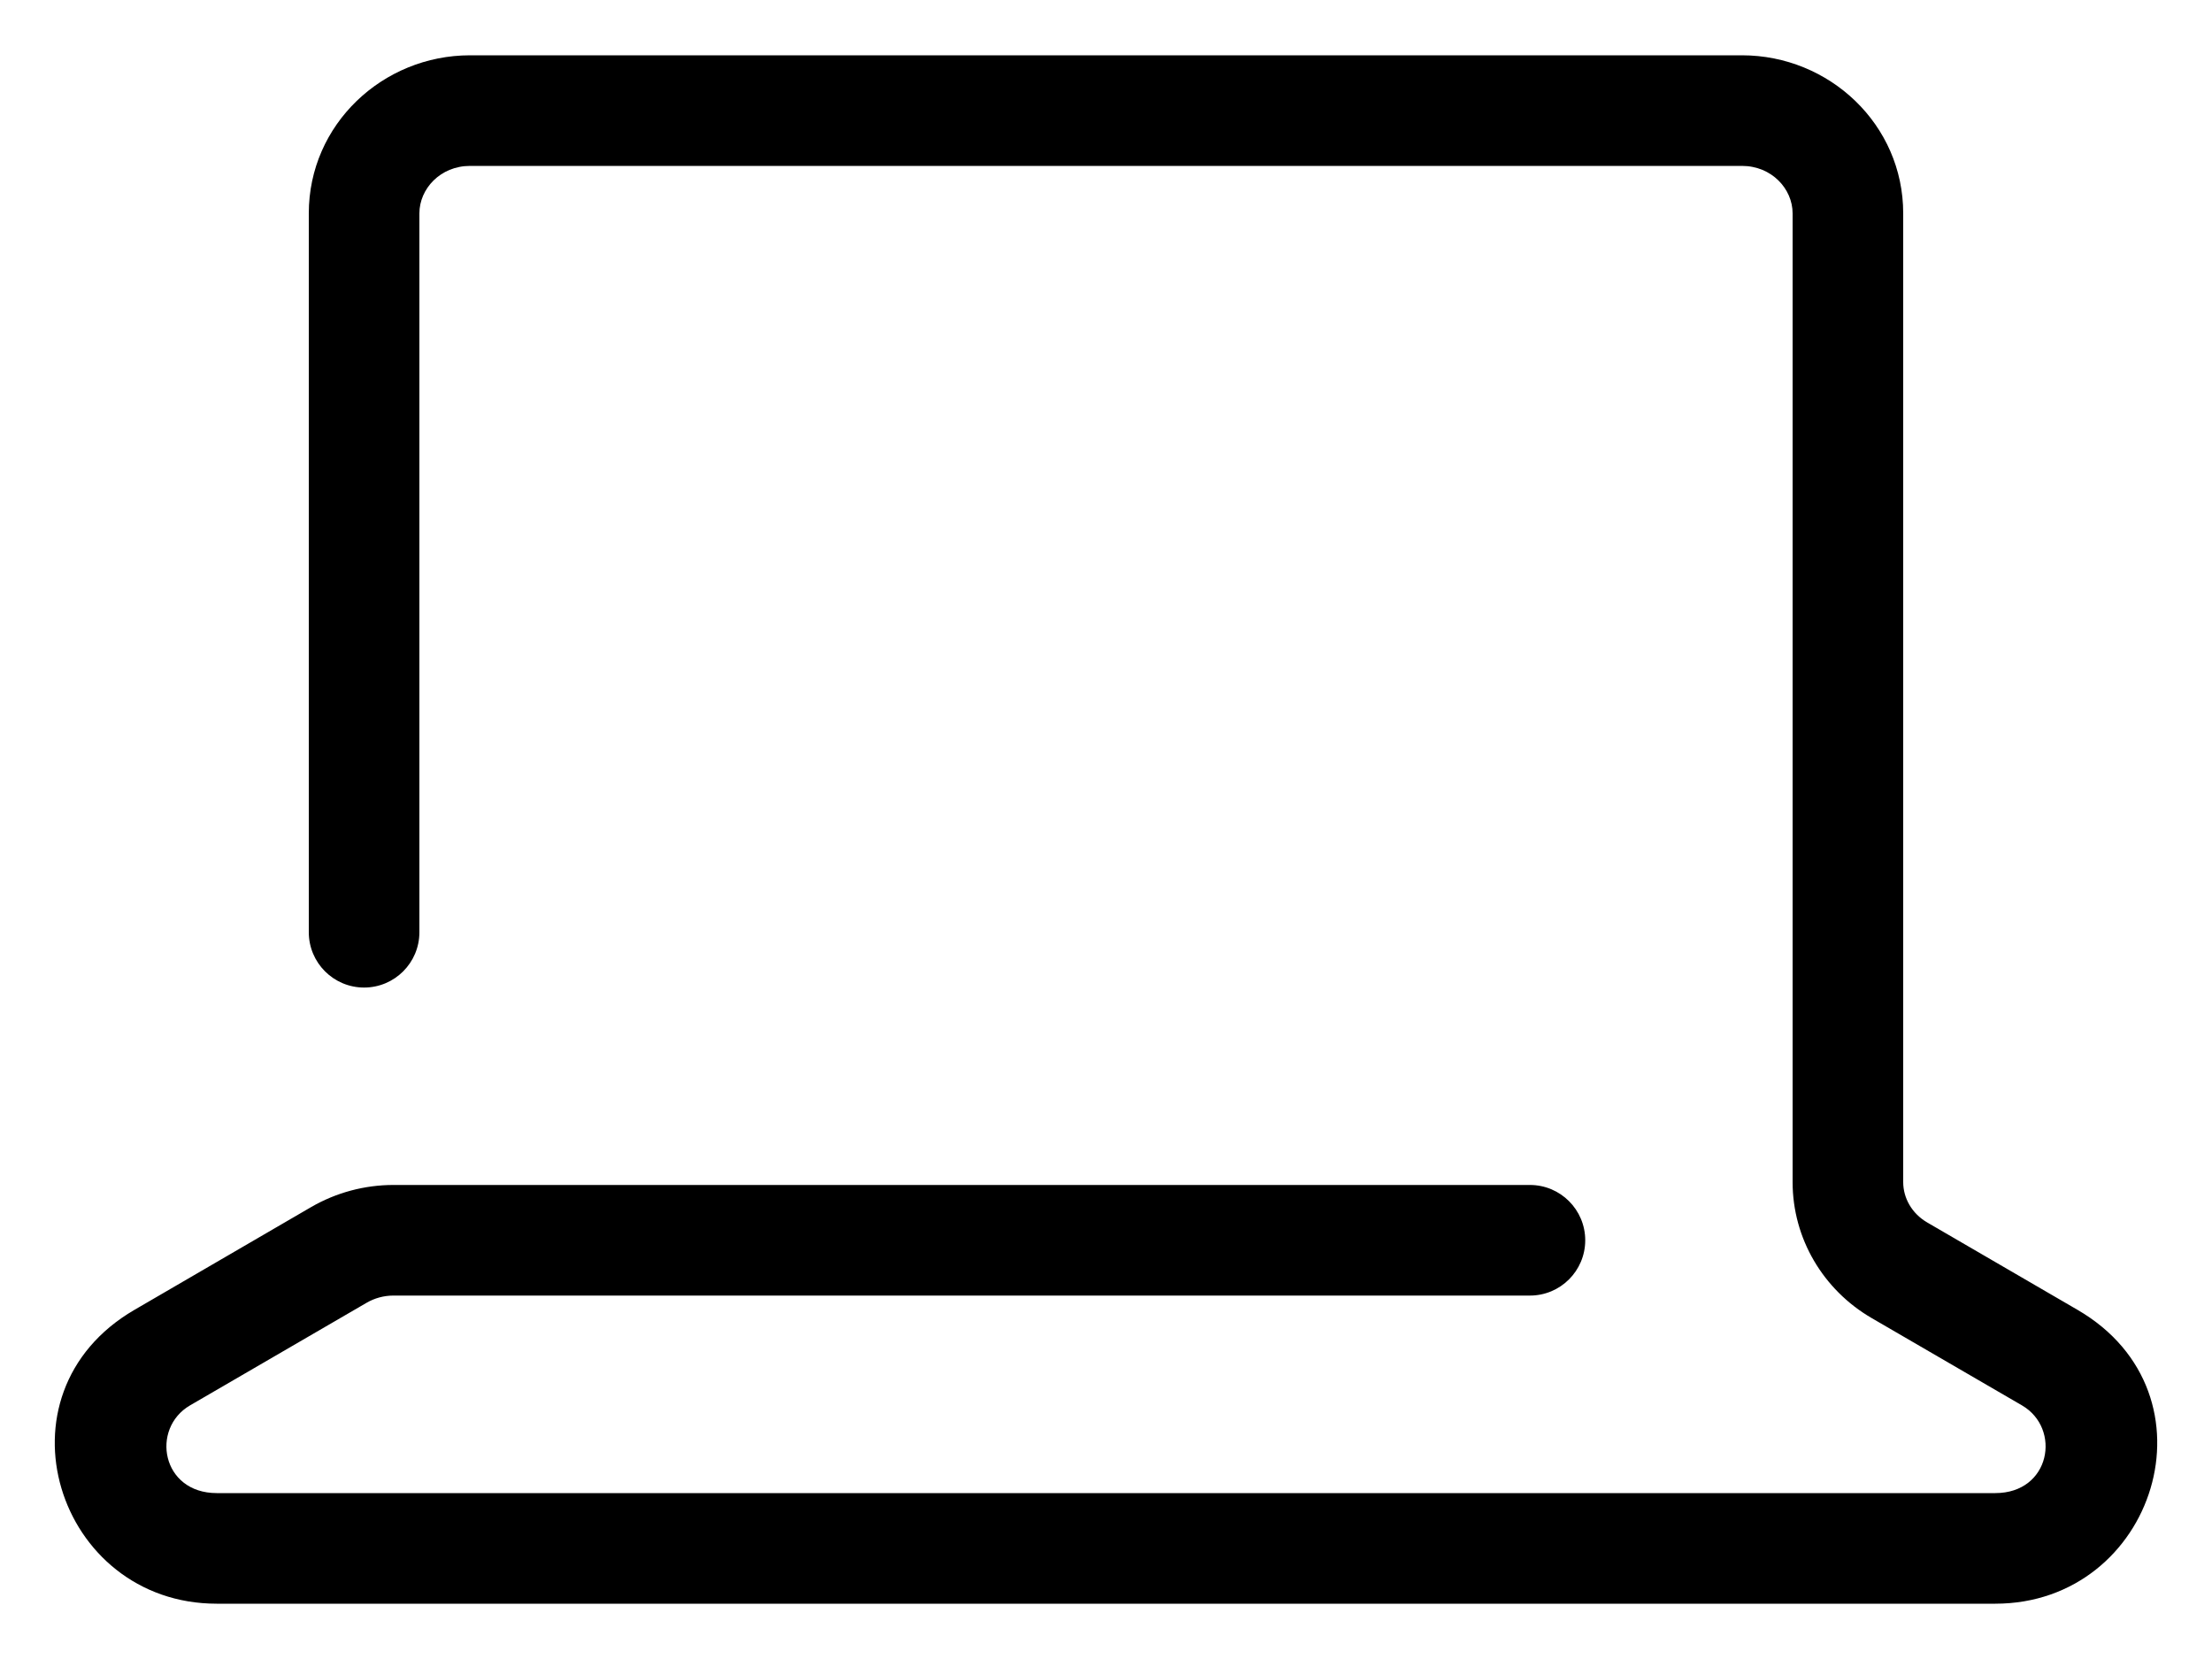 <svg width="20" height="15" viewBox="0 0 20 15" fill="none" xmlns="http://www.w3.org/2000/svg">
<path fill-rule="evenodd" clip-rule="evenodd" d="M2.792 1.929C2.792 1.125 3.46 0.5 4.25 0.5H15.75C16.54 0.5 17.208 1.125 17.208 1.929V10.688C17.208 10.832 17.286 10.972 17.425 11.053L18.784 11.843C20.093 12.604 19.484 14.5 18.04 14.5H1.96C0.516 14.5 -0.093 12.604 1.216 11.843L2.813 10.914L3.064 11.347L2.813 10.914C3.039 10.783 3.296 10.714 3.557 10.714H13.833C14.109 10.714 14.333 10.938 14.333 11.214C14.333 11.49 14.109 11.714 13.833 11.714H3.557C3.471 11.714 3.387 11.737 3.315 11.779L1.718 12.707C1.36 12.916 1.46 13.5 1.96 13.5H18.04C18.54 13.5 18.64 12.916 18.282 12.707L16.922 11.917C16.484 11.662 16.208 11.198 16.208 10.688V1.929C16.208 1.707 16.018 1.5 15.75 1.5H4.25C3.982 1.5 3.792 1.707 3.792 1.929V8.429C3.792 8.705 3.568 8.929 3.292 8.929C3.016 8.929 2.792 8.705 2.792 8.429V1.929Z" fill="black"/>
</svg>
